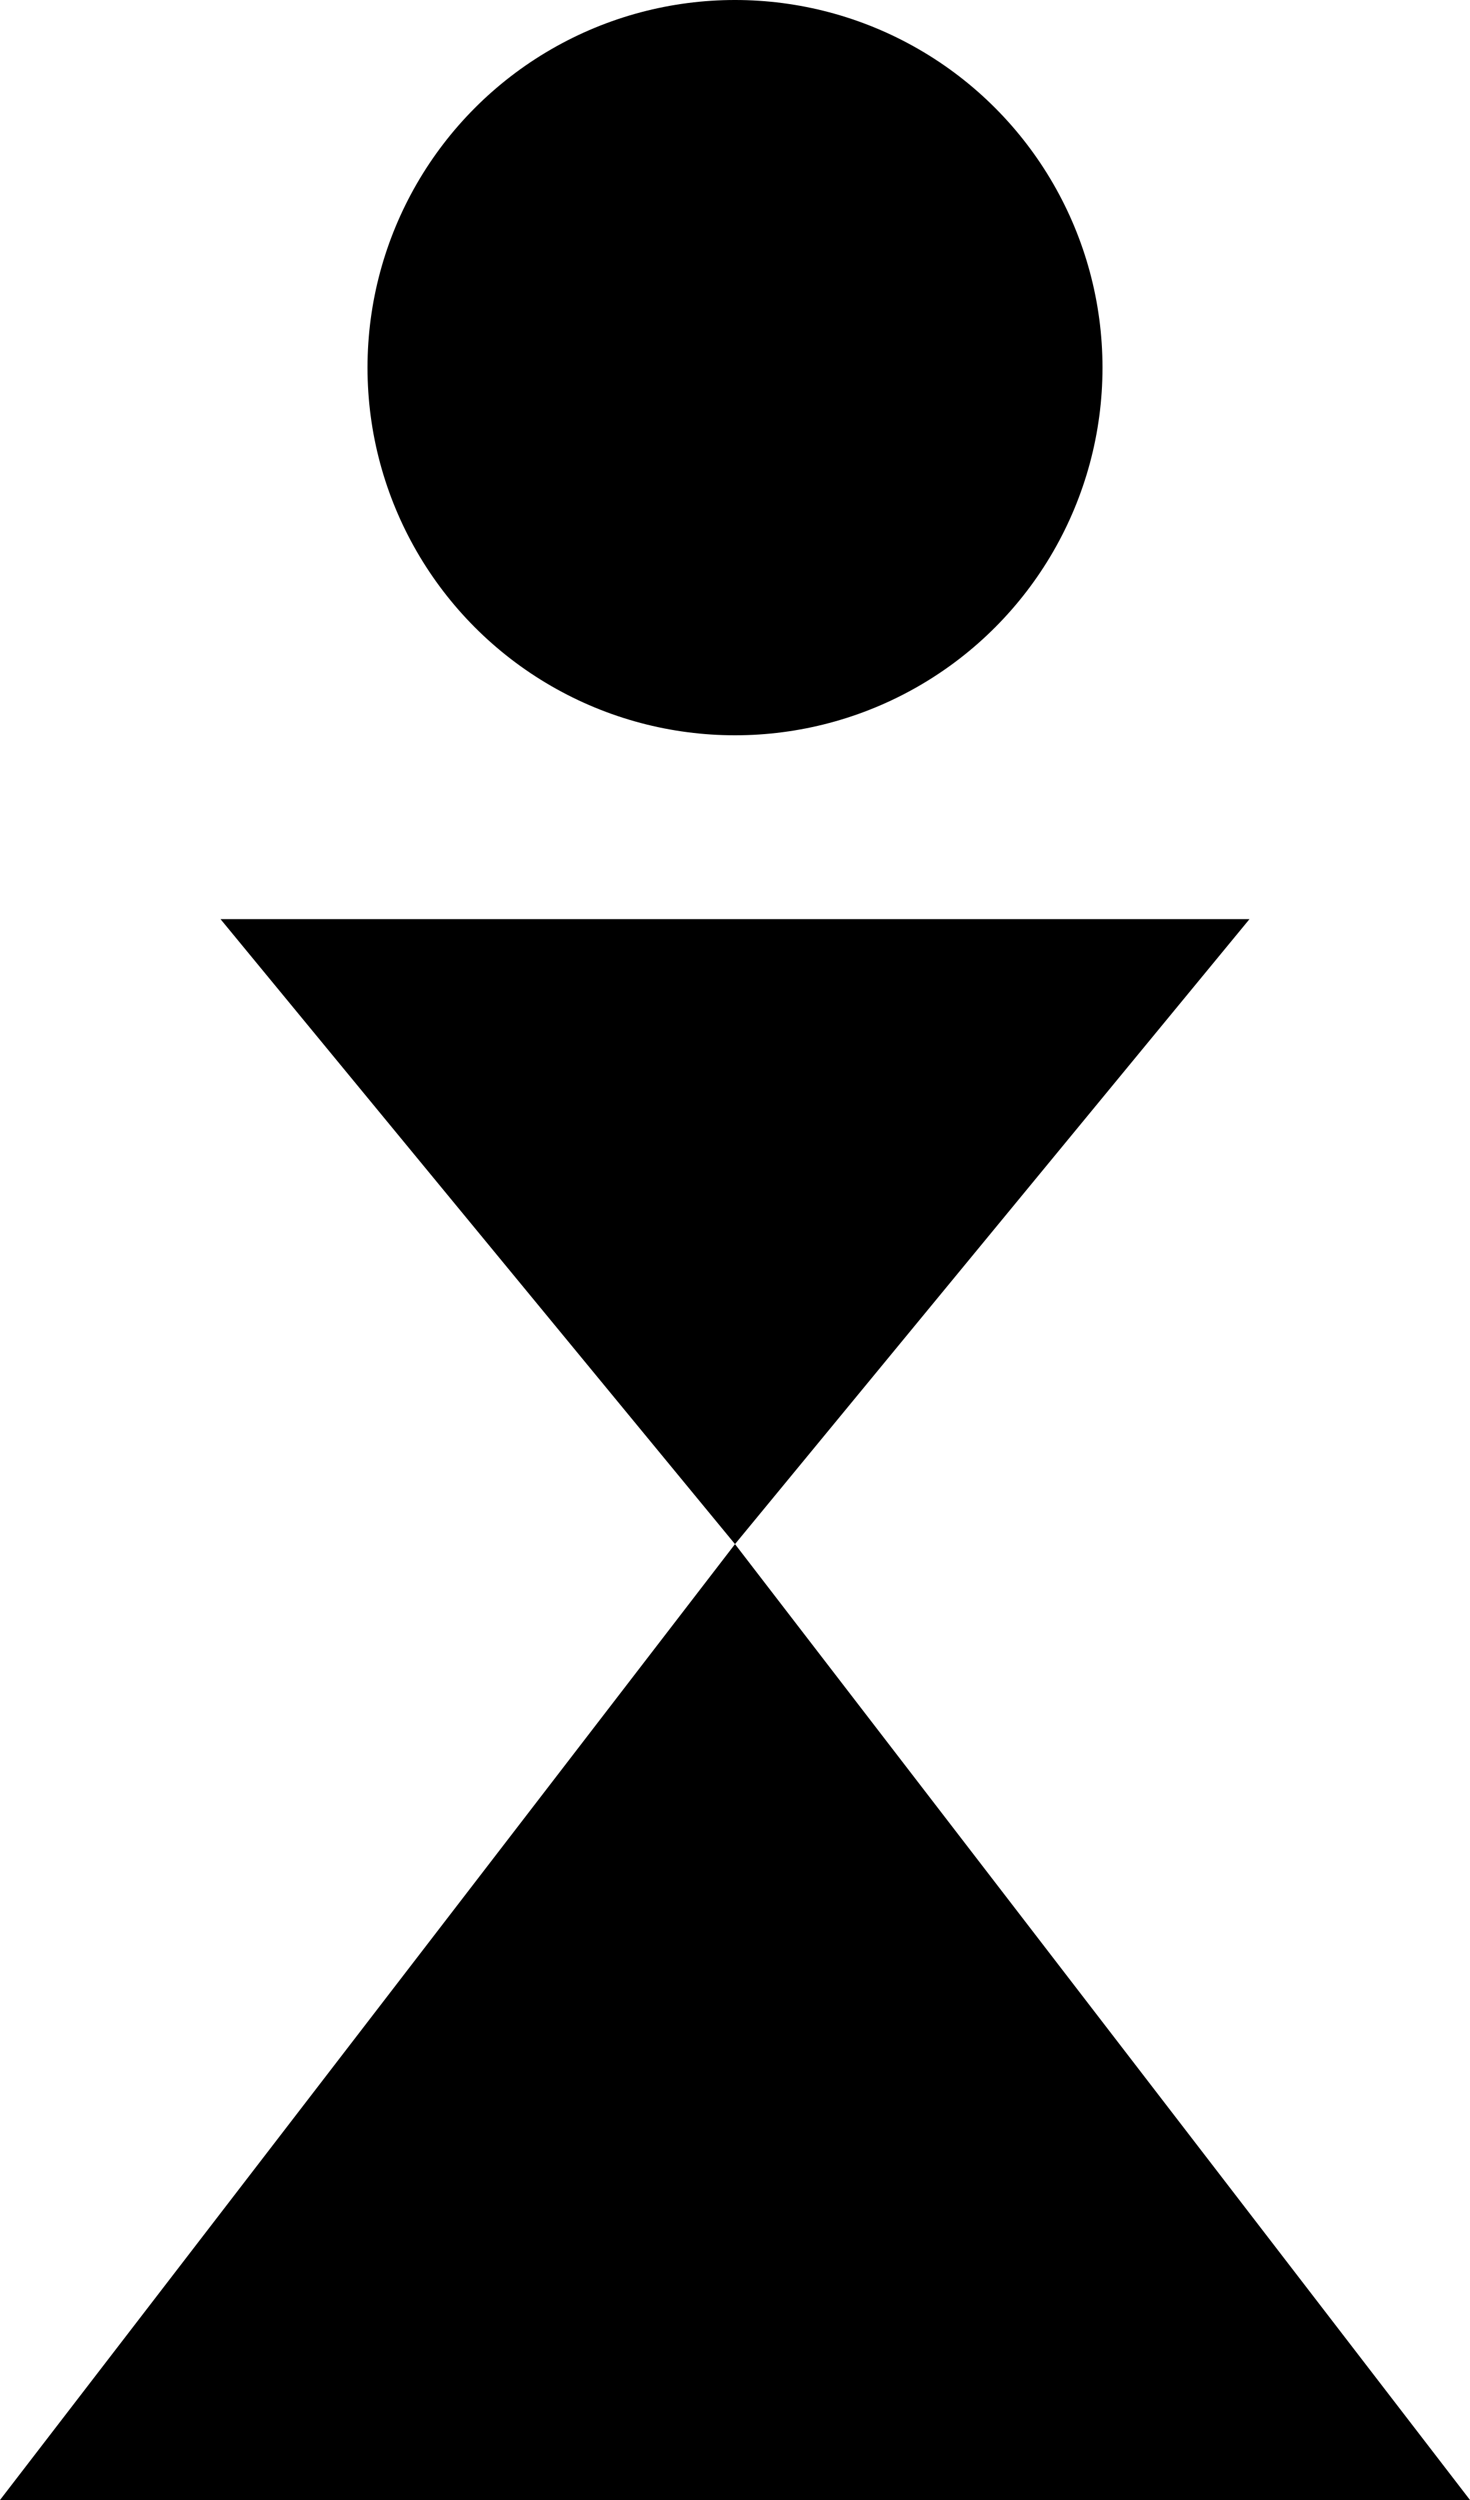 <?xml version="1.0" encoding="UTF-8" standalone="no"?>
<svg width="40px" height="68px" viewBox="0 0 40 68" version="1.1" xmlns="http://www.w3.org/2000/svg" xmlns:xlink="http://www.w3.org/1999/xlink" xmlns:sketch="http://www.bohemiancoding.com/sketch/ns">
    <!-- Generator: Sketch 3.2.2 (9983) - http://www.bohemiancoding.com/sketch -->
    <title>female</title>
    <defs></defs>
    <g id="Page-1" stroke="none" stroke-width="1" fill="none" fill-rule="evenodd" sketch:type="MSPage">
        <g id="Oval-1-+-Triangle-1-+-Triangle-2" sketch:type="MSLayerGroup" fill="#000000">
            <circle id="Oval-1" sketch:type="MSShapeGroup" cx="20" cy="10" r="10"></circle>
            <polygon id="Triangle-1" sketch:type="MSShapeGroup" points="20 42 40 68 0 68 "></polygon>
            <polygon id="Triangle-2" sketch:type="MSShapeGroup" transform="translate(20, 33.5) scale(1, -1) translate(-20, -33.5) " points="20 25 34 42 6 42 "></polygon>
        </g>
    </g>
</svg>
